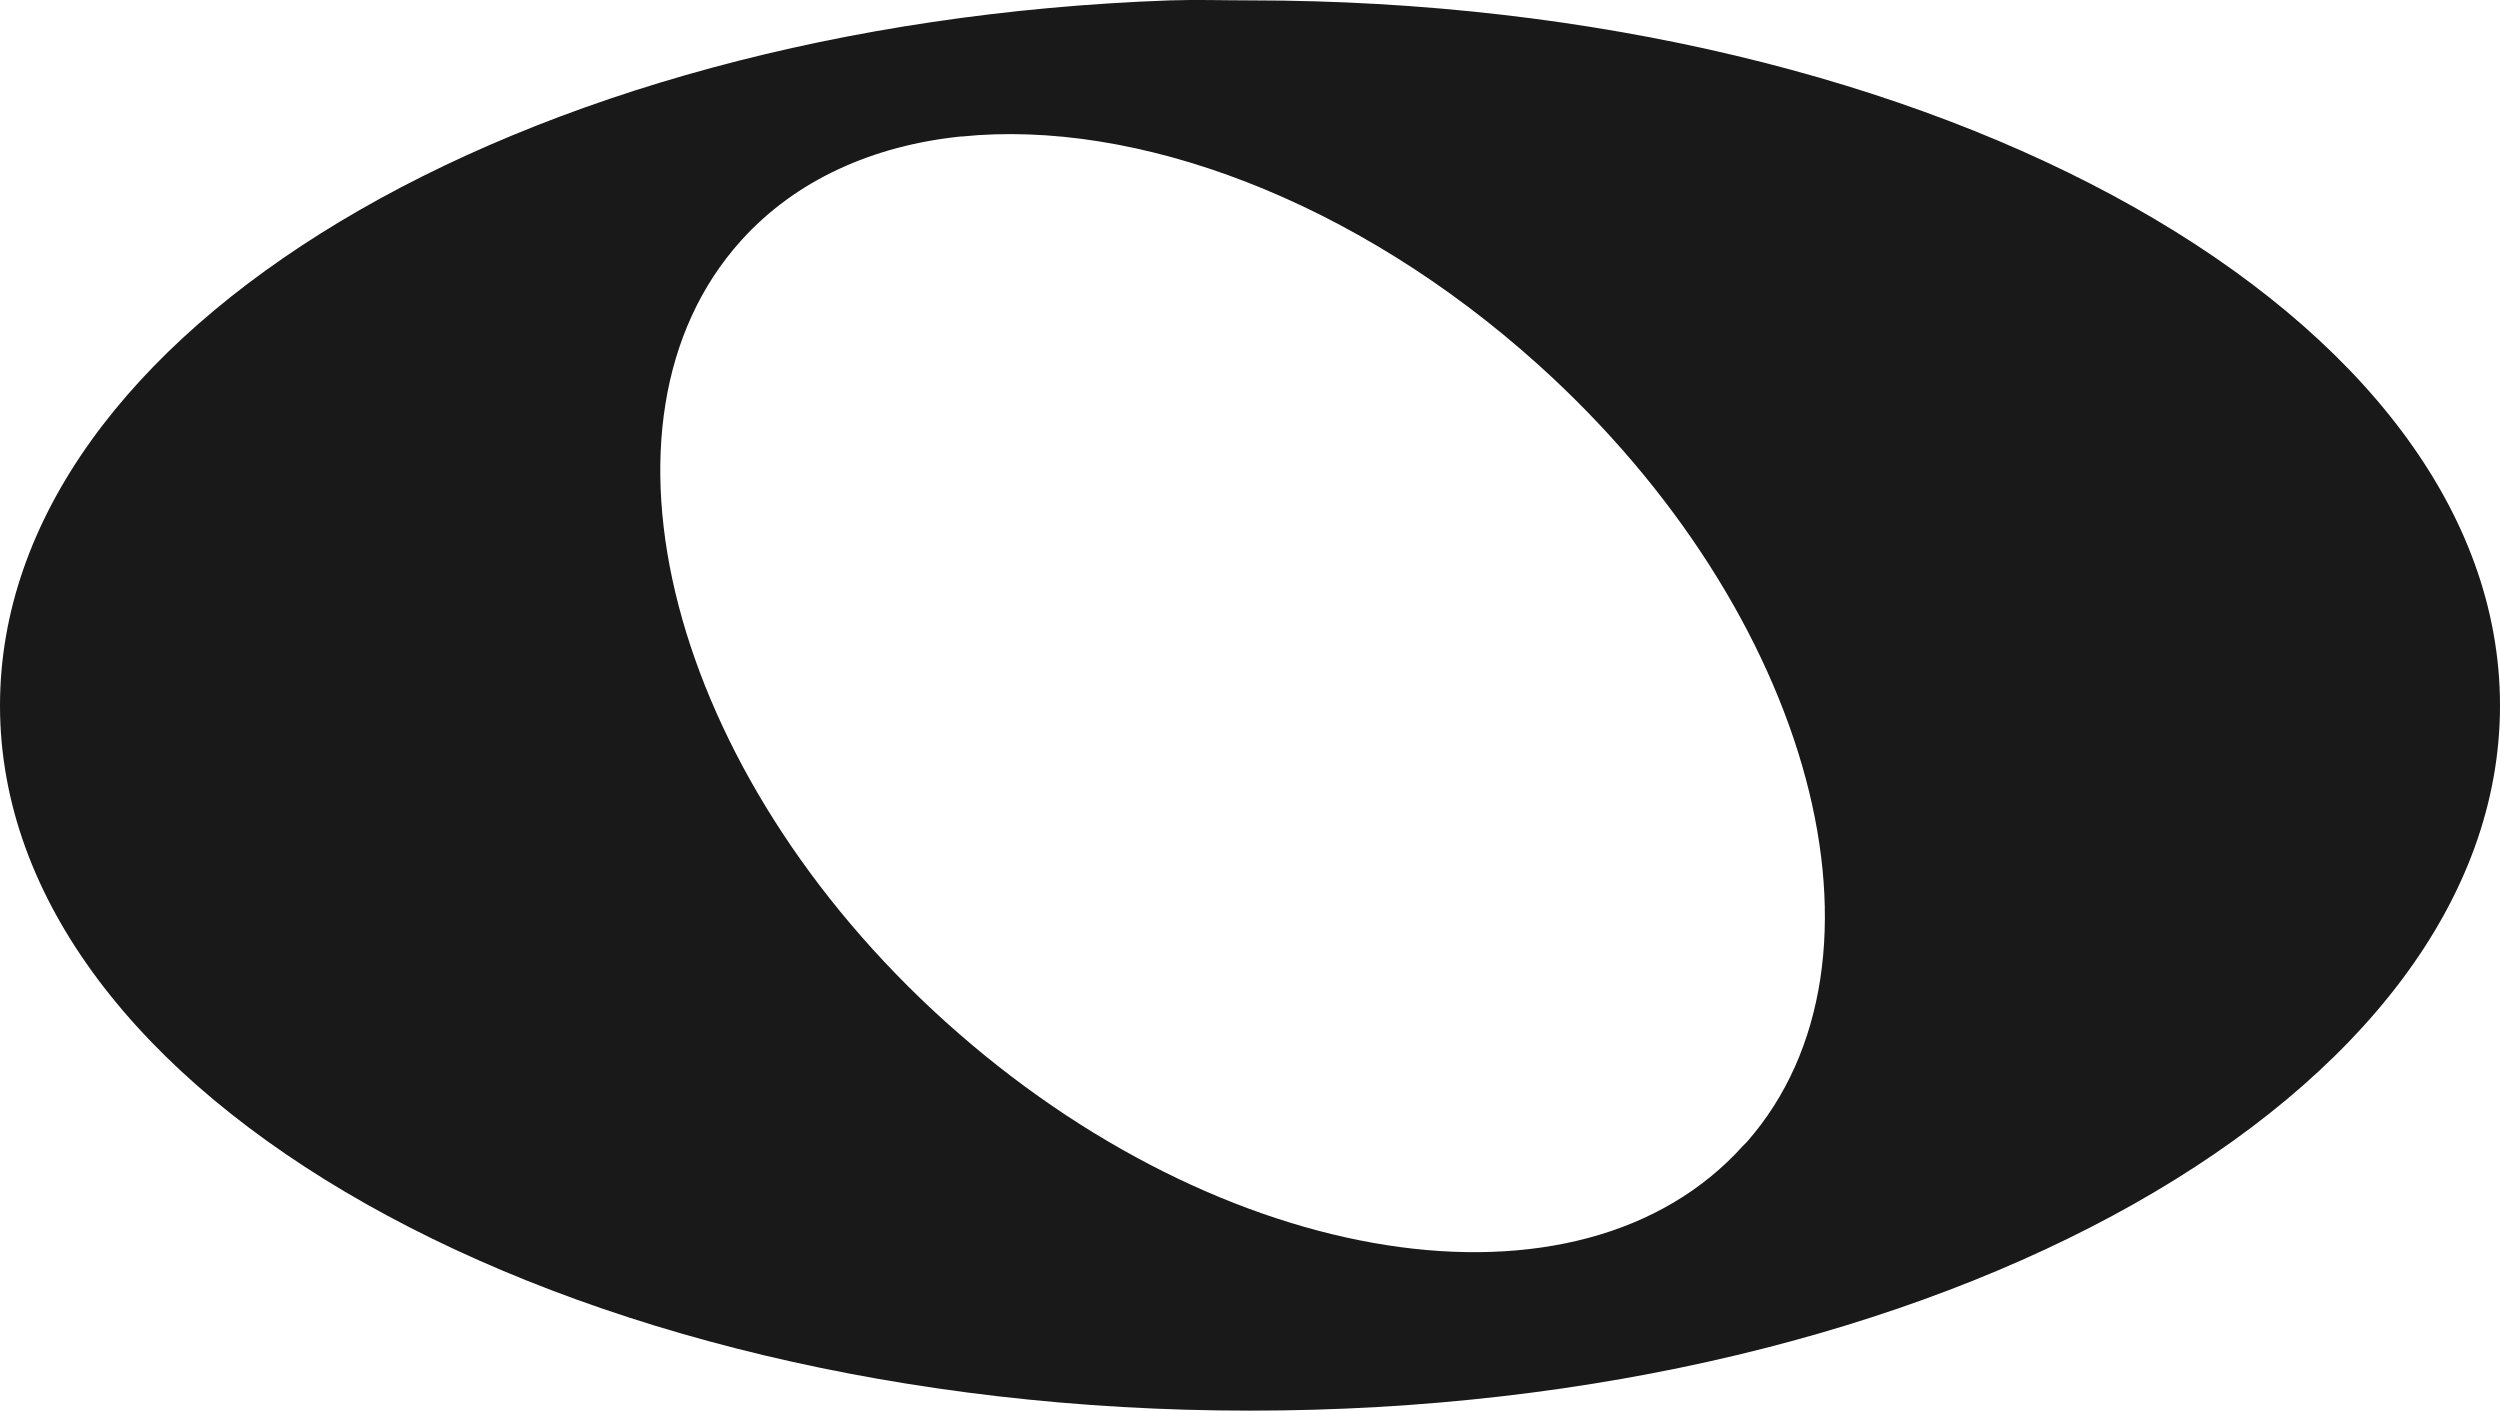 <?xml version="1.0" encoding="UTF-8" standalone="no"?>
<!-- Created with Inkscape (http://www.inkscape.org/) -->

<svg
   xmlns:dc="http://purl.org/dc/elements/1.1/"
   xmlns:cc="http://creativecommons.org/ns#"
   xmlns:rdf="http://www.w3.org/1999/02/22-rdf-syntax-ns#"
   xmlns:svg="http://www.w3.org/2000/svg"
   xmlns="http://www.w3.org/2000/svg"
   xmlns:sodipodi="http://sodipodi.sourceforge.net/DTD/sodipodi-0.dtd"
   xmlns:inkscape="http://www.inkscape.org/namespaces/inkscape"
   width="19.5"
   height="11.003"
   id="svg3040"
   version="1.1"
   inkscape:version="0.91 r13725"
   sodipodi:docname="Whole-note.svg">
  <defs
     id="defs3042" />
  <sodipodi:namedview
     id="base"
     pagecolor="#ffffff"
     bordercolor="#666666"
     borderopacity="1.0"
     inkscape:pageopacity="0.0"
     inkscape:pageshadow="2"
     inkscape:zoom="15.836083"
     inkscape:cx="-11.330678"
     inkscape:cy="7.1648815"
     inkscape:current-layer="layer1"
     showgrid="true"
     inkscape:grid-bbox="true"
     inkscape:document-units="px"
     inkscape:window-width="1366"
     inkscape:window-height="721"
     inkscape:window-x="-4"
     inkscape:window-y="-4"
     inkscape:window-maximized="1"
     fit-margin-top="0"
     fit-margin-left="0"
     fit-margin-right="0"
     fit-margin-bottom="0">
    <inkscape:grid
       type="xygrid"
       id="grid2989"
       empspacing="5"
       visible="true"
       enabled="true"
       snapvisiblegridlinesonly="true"
       originx="-0.966"
       originy="-1.911" />
  </sodipodi:namedview>
  <g
     id="layer1"
     inkscape:label="Layer 1"
     inkscape:groupmode="layer"
     transform="translate(-0.966,-2.086)">
    <g
       id="g3011"
       style="fill:#000000">
      <path
         id="path3937"
         style="opacity:0.9;fill:#000000;fill-opacity:1;fill-rule:nonzero;stroke:none"
         d="m 10.091,2.089 c -5.091,0.182 -9.125,2.583 -9.125,5.5 0,3.036 4.368,5.5 9.75,5.5 5.382,0 9.75,-2.464 9.75,-5.5 0,-3.036 -4.368,-5.5 -9.75,-5.5 -0.21,0 -0.418,-0.007 -0.625,0 z m -1.625,1.062 c 1.358,-0.139 3.068,0.491 4.5,1.781 2.145,1.933 2.871,4.644 1.625,6.062 l -0.031,0.031 c -1.271,1.41 -4.062,0.975 -6.219,-0.969 -2.156,-1.943 -2.865,-4.684 -1.594,-6.094 0.427,-0.474 1.032,-0.742 1.719,-0.812 z"
         inkscape:connector-curvature="0" />
      <g
         id="g11065"
         transform="translate(-433.456,-37.357)"
         style="fill:#000000" />
    </g>
  </g>
</svg>
